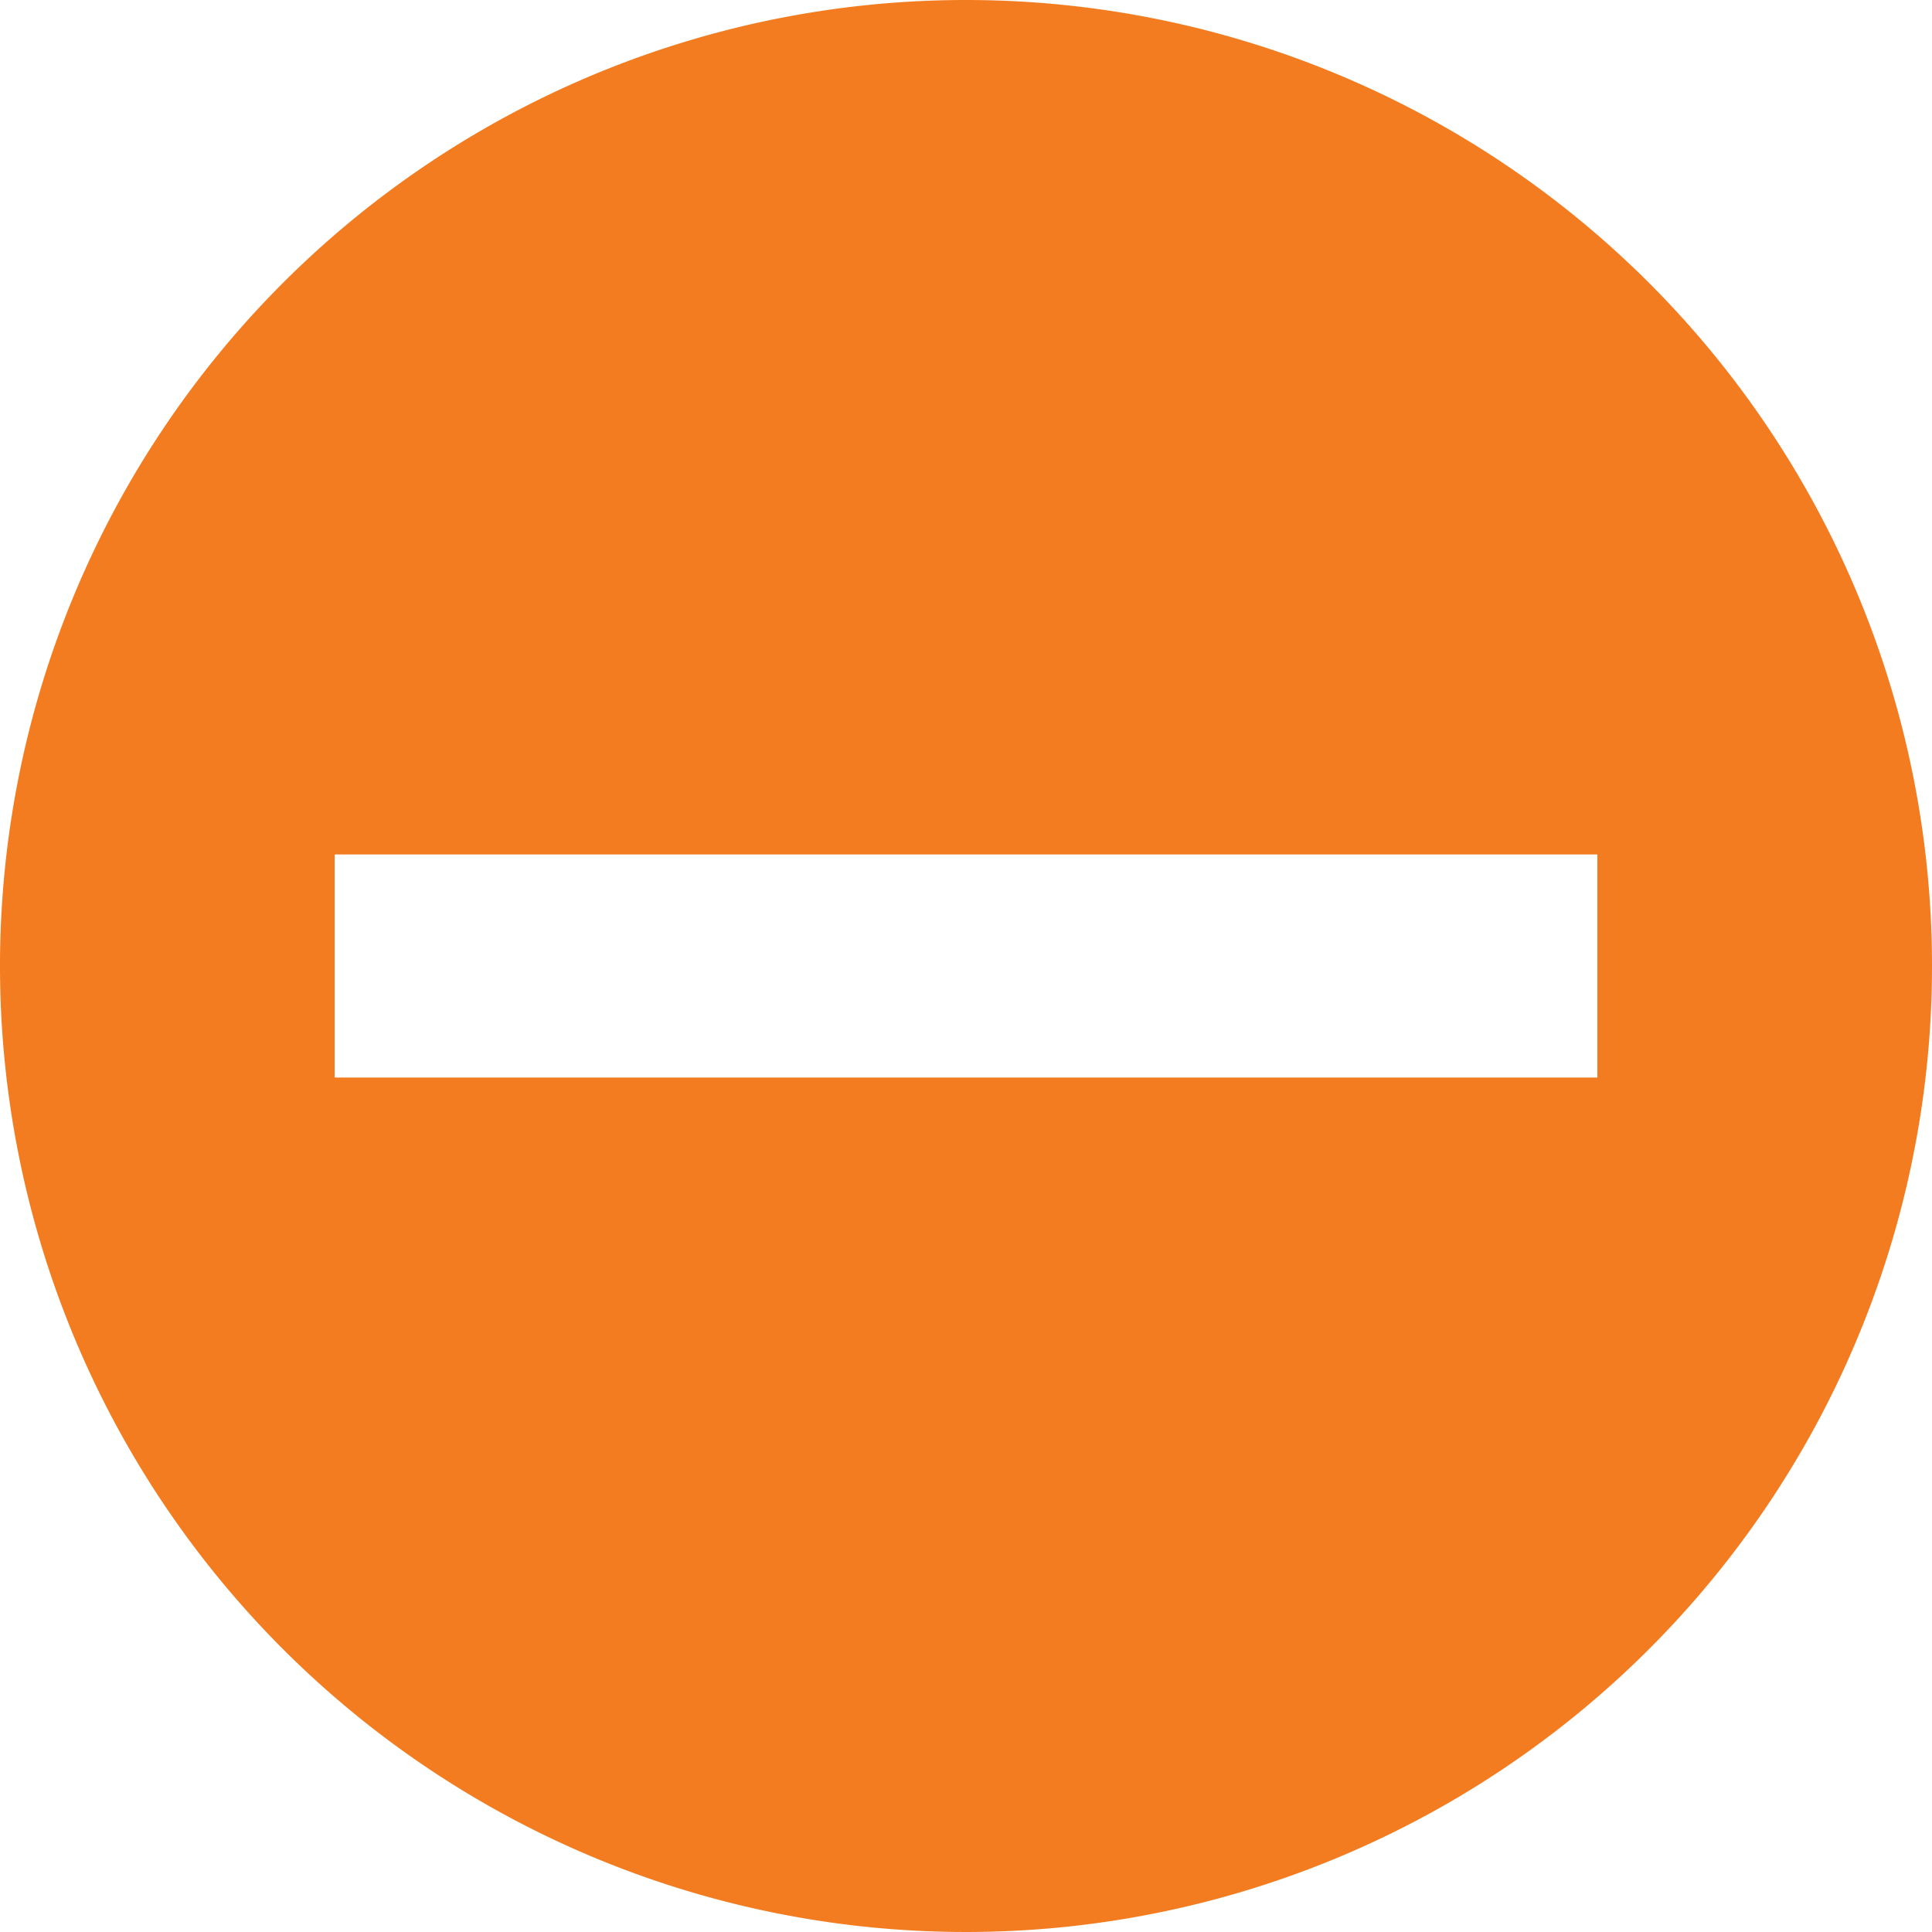 <svg xmlns="http://www.w3.org/2000/svg" viewBox="0 0 26.5 26.5"><defs><style>.cls-1{fill:#f37c20;}</style></defs><g id="Layer_2" data-name="Layer 2"><g id="Layer_1-2" data-name="Layer 1"><path class="cls-1" d="M13.25,0A13.25,13.25,0,1,0,26.5,13.25,13.25,13.25,0,0,0,13.25,0Zm8.66,14.78H4.59V11.72H21.91Z"/></g></g></svg>